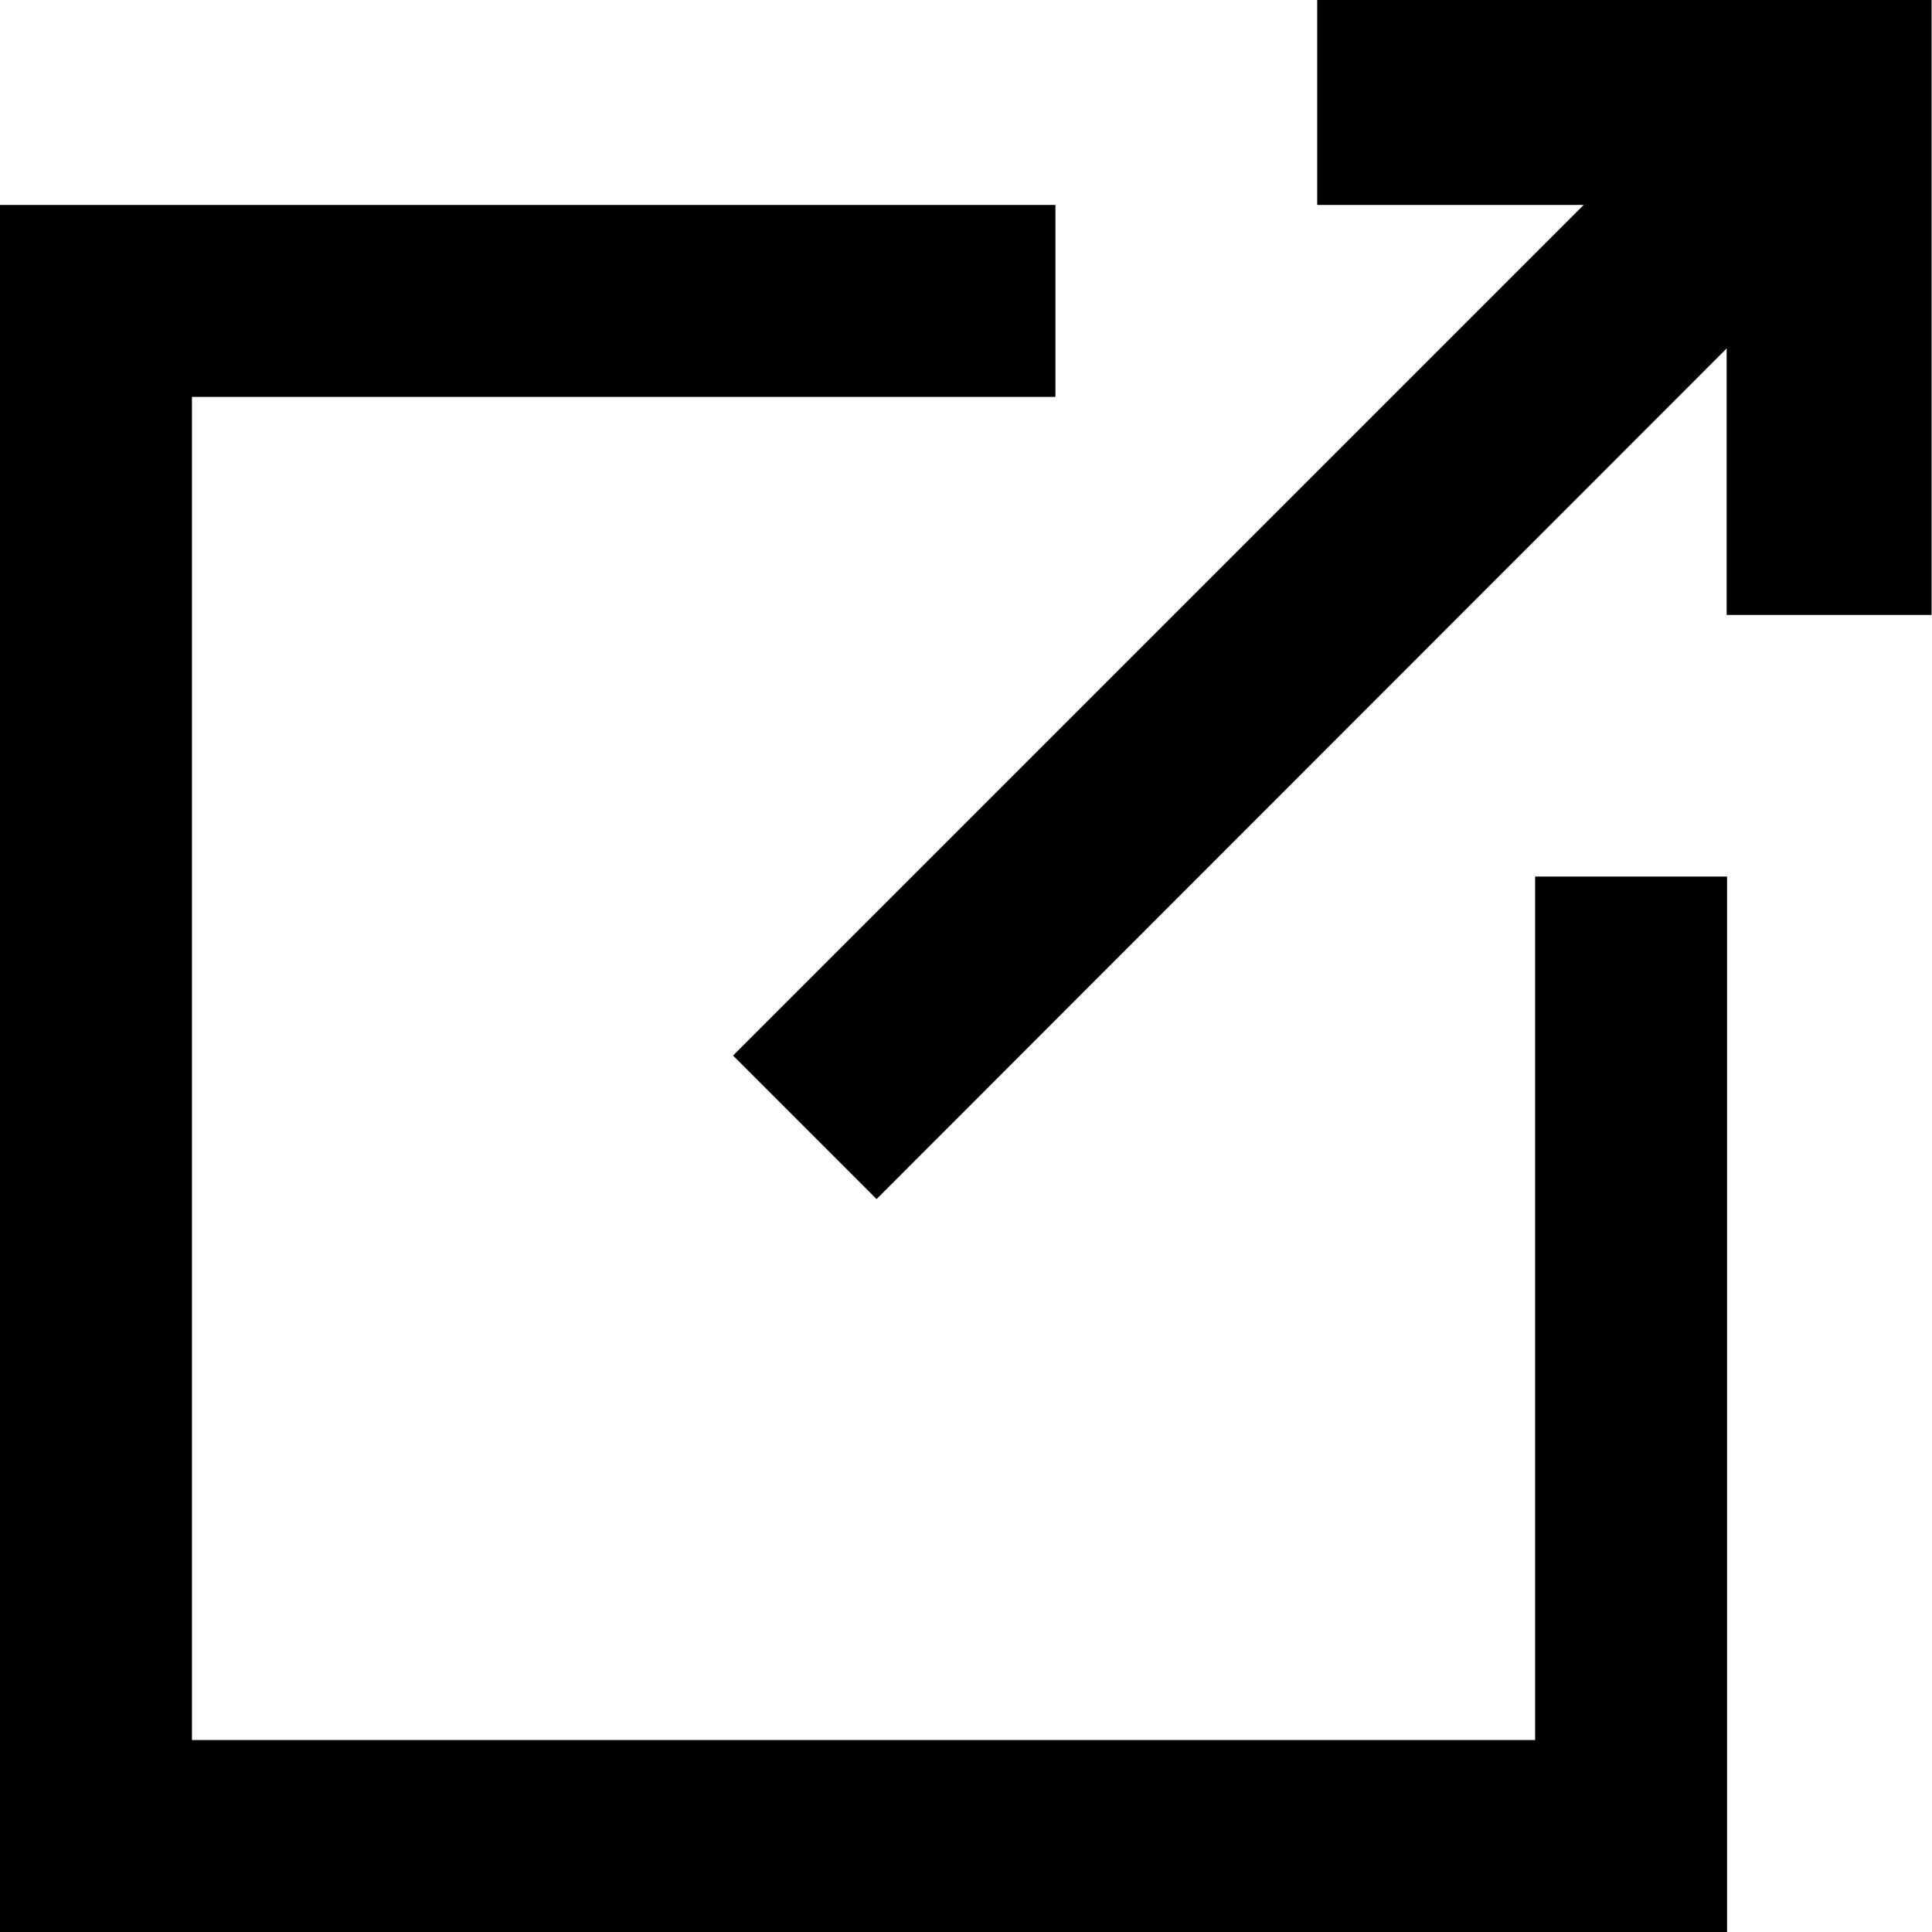 <svg id="Icon_line_open" data-name="Icon/line/open" xmlns="http://www.w3.org/2000/svg" width="14" height="14"><defs><style>.cls-1{fill: currentColor}</style></defs><g id="Group_100" data-name="Group 100"><path id="Path_12" data-name="Path 12" class="cls-1" d="M12.533 0v1.485h1.931L8.3 7.649l1.04 1.04 6.16-6.164v1.931h1.485V0Z" transform="translate(-2.988)"/><path id="Path_13" data-name="Path 13" class="cls-1" d="M11.124 13.124H1.391V3.391h6.257V2H0v12.515h12.515V6.867h-1.391Z" transform="translate(0 -.515)"/></g></svg>
